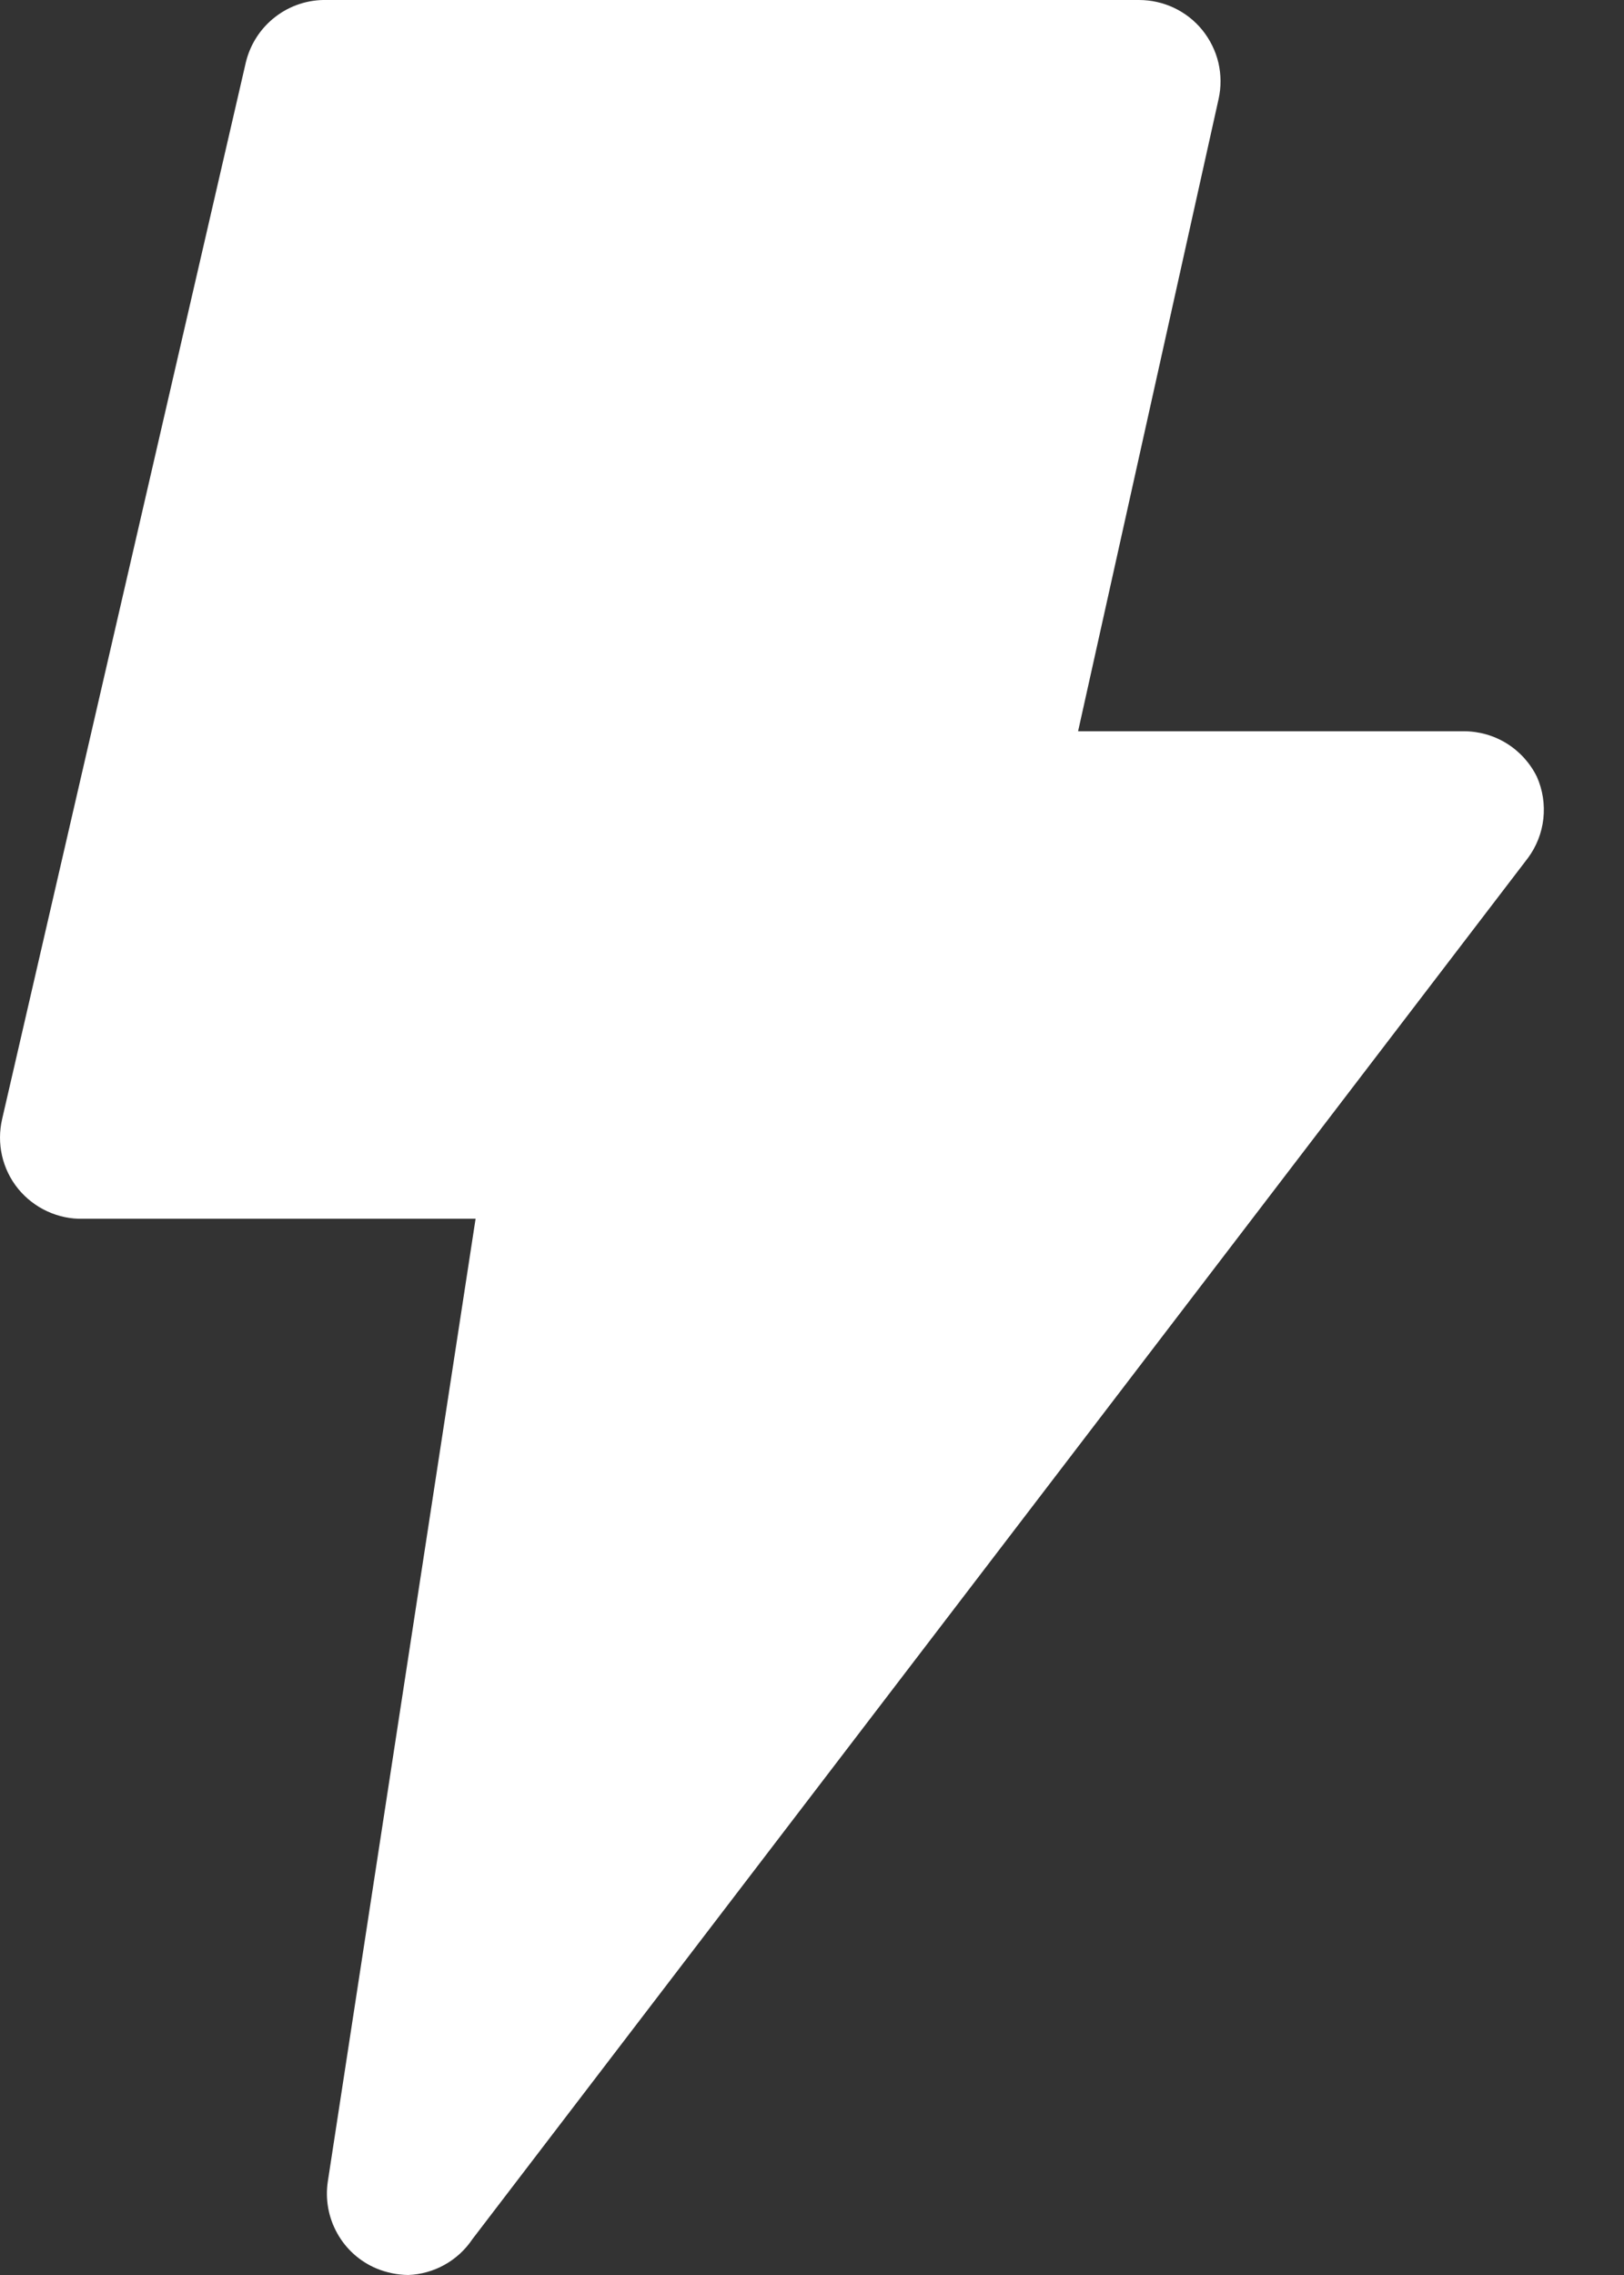 <svg width="20" height="28" viewBox="0 0 20 28" fill="none" xmlns="http://www.w3.org/2000/svg">
<rect x="0" y="0" width="20" height="28" fill="#333333" stroke="none"/>
<path d="M4.637 27.92C4.432 27.834 4.262 27.682 4.154 27.488C4.045 27.294 4.004 27.07 4.037 26.85L5.857 15H1.027C0.874 15.005 0.722 14.973 0.583 14.909C0.443 14.845 0.321 14.75 0.224 14.632C0.127 14.513 0.059 14.373 0.025 14.224C-0.009 14.075 -0.008 13.919 0.027 13.77L3.027 0.77C3.08 0.547 3.208 0.348 3.39 0.208C3.572 0.067 3.797 -0.006 4.027 0H14.027C14.176 -0 14.324 0.033 14.459 0.097C14.594 0.161 14.713 0.254 14.807 0.37C14.902 0.488 14.97 0.625 15.005 0.772C15.039 0.92 15.04 1.073 15.007 1.22L13.277 9H18.027C18.214 9 18.398 9.052 18.557 9.151C18.716 9.25 18.844 9.392 18.927 9.56C18.999 9.722 19.026 9.9 19.007 10.075C18.988 10.251 18.922 10.418 18.817 10.56L5.817 27.56C5.729 27.691 5.612 27.798 5.474 27.875C5.337 27.951 5.184 27.994 5.027 28C4.893 27.998 4.761 27.971 4.637 27.92V27.92Z" fill="white"/>
</svg>

